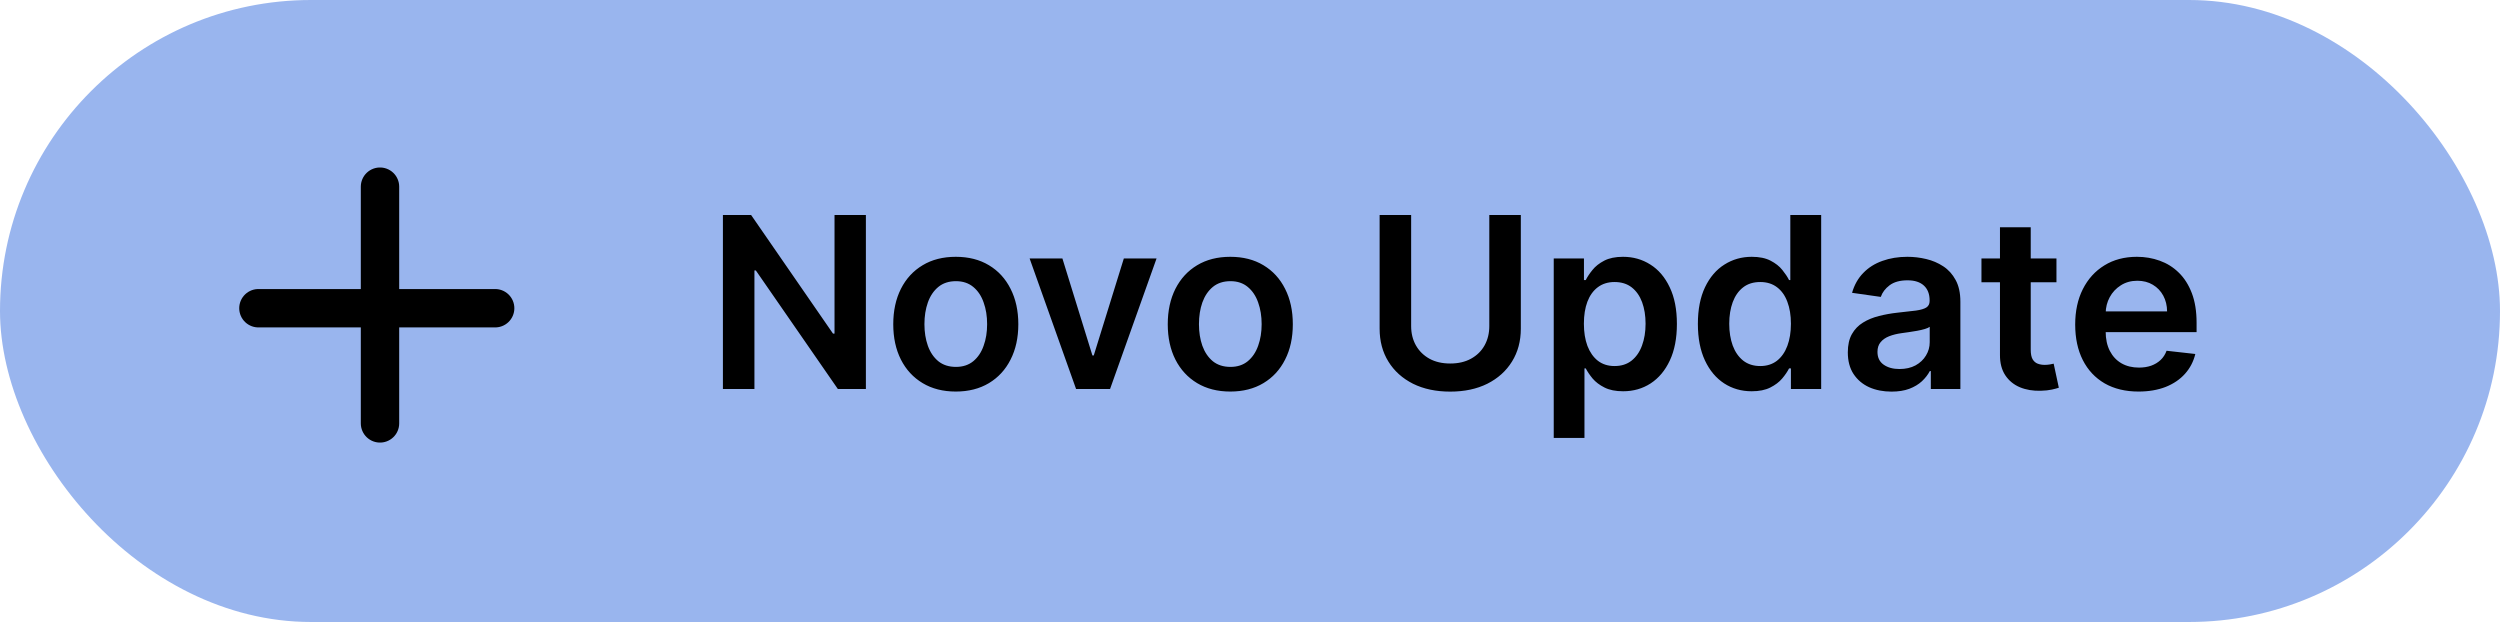 <svg width="79" height="20" viewBox="0 0 79 20" fill="none" xmlns="http://www.w3.org/2000/svg">
<rect width="79" height="19.655" rx="9.828" fill="#99B5EE"/>
<path d="M27.362 6.794V12.292H26.476L23.885 8.547H23.84V12.292H22.844V6.794H23.735L26.323 10.542H26.371V6.794H27.362ZM30.203 12.373C29.8 12.373 29.451 12.284 29.156 12.107C28.86 11.93 28.631 11.682 28.469 11.363C28.308 11.045 28.227 10.672 28.227 10.246C28.227 9.82 28.308 9.447 28.469 9.127C28.631 8.806 28.86 8.558 29.156 8.381C29.451 8.203 29.8 8.115 30.203 8.115C30.605 8.115 30.954 8.203 31.25 8.381C31.545 8.558 31.773 8.806 31.934 9.127C32.097 9.447 32.179 9.82 32.179 10.246C32.179 10.672 32.097 11.045 31.934 11.363C31.773 11.682 31.545 11.93 31.25 12.107C30.954 12.284 30.605 12.373 30.203 12.373ZM30.208 11.594C30.427 11.594 30.609 11.534 30.756 11.414C30.903 11.292 31.012 11.13 31.083 10.925C31.157 10.722 31.193 10.494 31.193 10.244C31.193 9.991 31.157 9.763 31.083 9.559C31.012 9.353 30.903 9.19 30.756 9.068C30.609 8.946 30.427 8.885 30.208 8.885C29.985 8.885 29.798 8.946 29.65 9.068C29.503 9.19 29.393 9.353 29.32 9.559C29.248 9.763 29.212 9.991 29.212 10.244C29.212 10.494 29.248 10.722 29.32 10.925C29.393 11.13 29.503 11.292 29.65 11.414C29.798 11.534 29.985 11.594 30.208 11.594ZM36.547 8.168L35.078 12.292H34.004L32.536 8.168H33.572L34.52 11.232H34.563L35.513 8.168H36.547ZM38.877 12.373C38.475 12.373 38.126 12.284 37.83 12.107C37.535 11.93 37.306 11.682 37.143 11.363C36.982 11.045 36.901 10.672 36.901 10.246C36.901 9.82 36.982 9.447 37.143 9.127C37.306 8.806 37.535 8.558 37.83 8.381C38.126 8.203 38.475 8.115 38.877 8.115C39.28 8.115 39.629 8.203 39.924 8.381C40.22 8.558 40.448 8.806 40.609 9.127C40.772 9.447 40.853 9.82 40.853 10.246C40.853 10.672 40.772 11.045 40.609 11.363C40.448 11.682 40.22 11.93 39.924 12.107C39.629 12.284 39.28 12.373 38.877 12.373ZM38.883 11.594C39.101 11.594 39.284 11.534 39.43 11.414C39.577 11.292 39.686 11.13 39.758 10.925C39.831 10.722 39.868 10.494 39.868 10.244C39.868 9.991 39.831 9.763 39.758 9.559C39.686 9.353 39.577 9.19 39.43 9.068C39.284 8.946 39.101 8.885 38.883 8.885C38.659 8.885 38.473 8.946 38.324 9.068C38.178 9.19 38.068 9.353 37.994 9.559C37.923 9.763 37.887 9.991 37.887 10.244C37.887 10.494 37.923 10.722 37.994 10.925C38.068 11.13 38.178 11.292 38.324 11.414C38.473 11.534 38.659 11.594 38.883 11.594ZM47.062 6.794H48.058V10.386C48.058 10.78 47.965 11.126 47.779 11.425C47.594 11.724 47.335 11.957 47 12.126C46.666 12.292 46.275 12.375 45.827 12.375C45.378 12.375 44.986 12.292 44.651 12.126C44.317 11.957 44.057 11.724 43.873 11.425C43.688 11.126 43.596 10.78 43.596 10.386V6.794H44.592V10.303C44.592 10.532 44.642 10.736 44.743 10.915C44.845 11.094 44.988 11.234 45.172 11.336C45.356 11.437 45.575 11.487 45.827 11.487C46.08 11.487 46.298 11.437 46.482 11.336C46.668 11.234 46.812 11.094 46.912 10.915C47.012 10.736 47.062 10.532 47.062 10.303V6.794ZM49.098 13.838V8.168H50.053V8.85H50.11C50.16 8.75 50.23 8.644 50.322 8.531C50.413 8.416 50.537 8.319 50.692 8.238C50.848 8.156 51.047 8.115 51.288 8.115C51.607 8.115 51.894 8.196 52.15 8.359C52.408 8.52 52.612 8.759 52.762 9.076C52.914 9.391 52.99 9.777 52.99 10.236C52.99 10.688 52.916 11.073 52.767 11.39C52.619 11.707 52.417 11.948 52.161 12.115C51.905 12.281 51.615 12.364 51.291 12.364C51.055 12.364 50.859 12.325 50.703 12.246C50.547 12.168 50.422 12.073 50.327 11.962C50.234 11.849 50.162 11.742 50.11 11.642H50.069V13.838H49.098ZM50.051 10.23C50.051 10.497 50.088 10.73 50.163 10.931C50.24 11.131 50.35 11.288 50.494 11.401C50.639 11.512 50.814 11.567 51.02 11.567C51.235 11.567 51.414 11.51 51.559 11.395C51.704 11.279 51.814 11.121 51.887 10.92C51.962 10.718 52 10.488 52 10.23C52 9.974 51.963 9.747 51.89 9.548C51.816 9.35 51.707 9.194 51.562 9.081C51.417 8.968 51.236 8.912 51.02 8.912C50.812 8.912 50.636 8.967 50.491 9.076C50.346 9.185 50.236 9.338 50.161 9.535C50.087 9.732 50.051 9.964 50.051 10.23ZM55.353 12.364C55.029 12.364 54.739 12.281 54.483 12.115C54.227 11.948 54.025 11.707 53.876 11.39C53.728 11.073 53.653 10.688 53.653 10.236C53.653 9.777 53.729 9.391 53.879 9.076C54.031 8.759 54.236 8.52 54.494 8.359C54.751 8.196 55.039 8.115 55.355 8.115C55.597 8.115 55.796 8.156 55.951 8.238C56.107 8.319 56.231 8.416 56.322 8.531C56.413 8.644 56.484 8.75 56.534 8.85H56.574V6.794H57.549V12.292H56.593V11.642H56.534C56.484 11.742 56.411 11.849 56.316 11.962C56.222 12.073 56.096 12.168 55.941 12.246C55.785 12.325 55.589 12.364 55.353 12.364ZM55.624 11.567C55.83 11.567 56.005 11.512 56.15 11.401C56.295 11.288 56.405 11.131 56.48 10.931C56.555 10.73 56.593 10.497 56.593 10.23C56.593 9.964 56.555 9.732 56.48 9.535C56.407 9.338 56.298 9.185 56.153 9.076C56.01 8.967 55.833 8.912 55.624 8.912C55.407 8.912 55.227 8.968 55.082 9.081C54.937 9.194 54.828 9.35 54.754 9.548C54.681 9.747 54.644 9.974 54.644 10.23C54.644 10.488 54.681 10.718 54.754 10.92C54.829 11.121 54.939 11.279 55.084 11.395C55.231 11.51 55.411 11.567 55.624 11.567ZM59.771 12.375C59.51 12.375 59.274 12.329 59.065 12.236C58.857 12.141 58.693 12.001 58.571 11.817C58.451 11.633 58.391 11.405 58.391 11.135C58.391 10.902 58.434 10.71 58.52 10.558C58.606 10.406 58.723 10.284 58.872 10.193C59.02 10.101 59.188 10.033 59.374 9.986C59.562 9.938 59.756 9.903 59.956 9.881C60.198 9.856 60.394 9.834 60.544 9.814C60.694 9.793 60.804 9.76 60.872 9.717C60.941 9.673 60.976 9.604 60.976 9.511V9.495C60.976 9.292 60.916 9.136 60.796 9.025C60.676 8.914 60.504 8.858 60.278 8.858C60.04 8.858 59.851 8.91 59.712 9.014C59.574 9.118 59.481 9.241 59.433 9.382L58.525 9.253C58.597 9.002 58.715 8.793 58.88 8.625C59.044 8.455 59.246 8.328 59.484 8.244C59.722 8.158 59.985 8.115 60.273 8.115C60.472 8.115 60.669 8.138 60.866 8.185C61.063 8.231 61.243 8.308 61.406 8.415C61.569 8.521 61.699 8.665 61.798 8.848C61.898 9.03 61.948 9.258 61.948 9.532V12.292H61.014V11.726H60.982C60.923 11.84 60.839 11.947 60.732 12.048C60.626 12.146 60.493 12.226 60.332 12.287C60.173 12.346 59.986 12.375 59.771 12.375ZM60.023 11.661C60.218 11.661 60.388 11.623 60.531 11.546C60.674 11.467 60.784 11.363 60.861 11.234C60.94 11.105 60.979 10.965 60.979 10.813V10.327C60.949 10.352 60.897 10.375 60.823 10.397C60.752 10.418 60.671 10.437 60.582 10.453C60.492 10.469 60.404 10.483 60.316 10.496C60.228 10.508 60.152 10.519 60.088 10.528C59.943 10.548 59.813 10.58 59.698 10.625C59.584 10.67 59.493 10.732 59.427 10.813C59.361 10.892 59.328 10.993 59.328 11.119C59.328 11.298 59.393 11.433 59.524 11.524C59.655 11.616 59.821 11.661 60.023 11.661ZM64.984 8.168V8.92H62.614V8.168H64.984ZM63.199 7.181H64.171V11.052C64.171 11.182 64.191 11.283 64.23 11.352C64.271 11.42 64.325 11.467 64.391 11.492C64.457 11.517 64.531 11.53 64.611 11.53C64.672 11.53 64.728 11.525 64.778 11.516C64.83 11.507 64.869 11.499 64.896 11.492L65.059 12.252C65.008 12.27 64.933 12.289 64.837 12.311C64.742 12.332 64.626 12.345 64.488 12.348C64.244 12.355 64.025 12.319 63.83 12.238C63.635 12.156 63.48 12.029 63.366 11.857C63.253 11.685 63.197 11.47 63.199 11.213V7.181ZM67.578 12.373C67.165 12.373 66.808 12.287 66.507 12.115C66.208 11.941 65.978 11.696 65.817 11.379C65.656 11.061 65.576 10.686 65.576 10.254C65.576 9.83 65.656 9.458 65.817 9.138C65.98 8.815 66.207 8.565 66.499 8.386C66.791 8.205 67.134 8.115 67.527 8.115C67.781 8.115 68.021 8.156 68.247 8.238C68.474 8.319 68.675 8.444 68.848 8.614C69.024 8.784 69.161 9.001 69.262 9.264C69.362 9.525 69.412 9.836 69.412 10.198V10.496H66.032V9.841H68.48C68.479 9.655 68.438 9.489 68.36 9.344C68.281 9.198 68.171 9.082 68.029 8.998C67.89 8.914 67.727 8.872 67.541 8.872C67.342 8.872 67.168 8.92 67.017 9.017C66.867 9.112 66.75 9.237 66.666 9.393C66.583 9.547 66.541 9.716 66.539 9.9V10.472C66.539 10.712 66.583 10.918 66.671 11.089C66.759 11.259 66.881 11.39 67.039 11.481C67.196 11.571 67.381 11.616 67.592 11.616C67.733 11.616 67.861 11.596 67.976 11.556C68.09 11.515 68.19 11.455 68.274 11.377C68.358 11.298 68.421 11.2 68.464 11.084L69.372 11.186C69.314 11.426 69.205 11.635 69.044 11.814C68.885 11.991 68.681 12.129 68.432 12.228C68.183 12.324 67.899 12.373 67.578 12.373Z" fill="black"/>
<line x1="8.166" y1="9.74" x2="15.647" y2="9.74" stroke="black" stroke-width="1.213" stroke-linecap="round"/>
<line x1="12.008" y1="13.379" x2="12.008" y2="5.899" stroke="black" stroke-width="1.213" stroke-linecap="round"/>
</svg>

